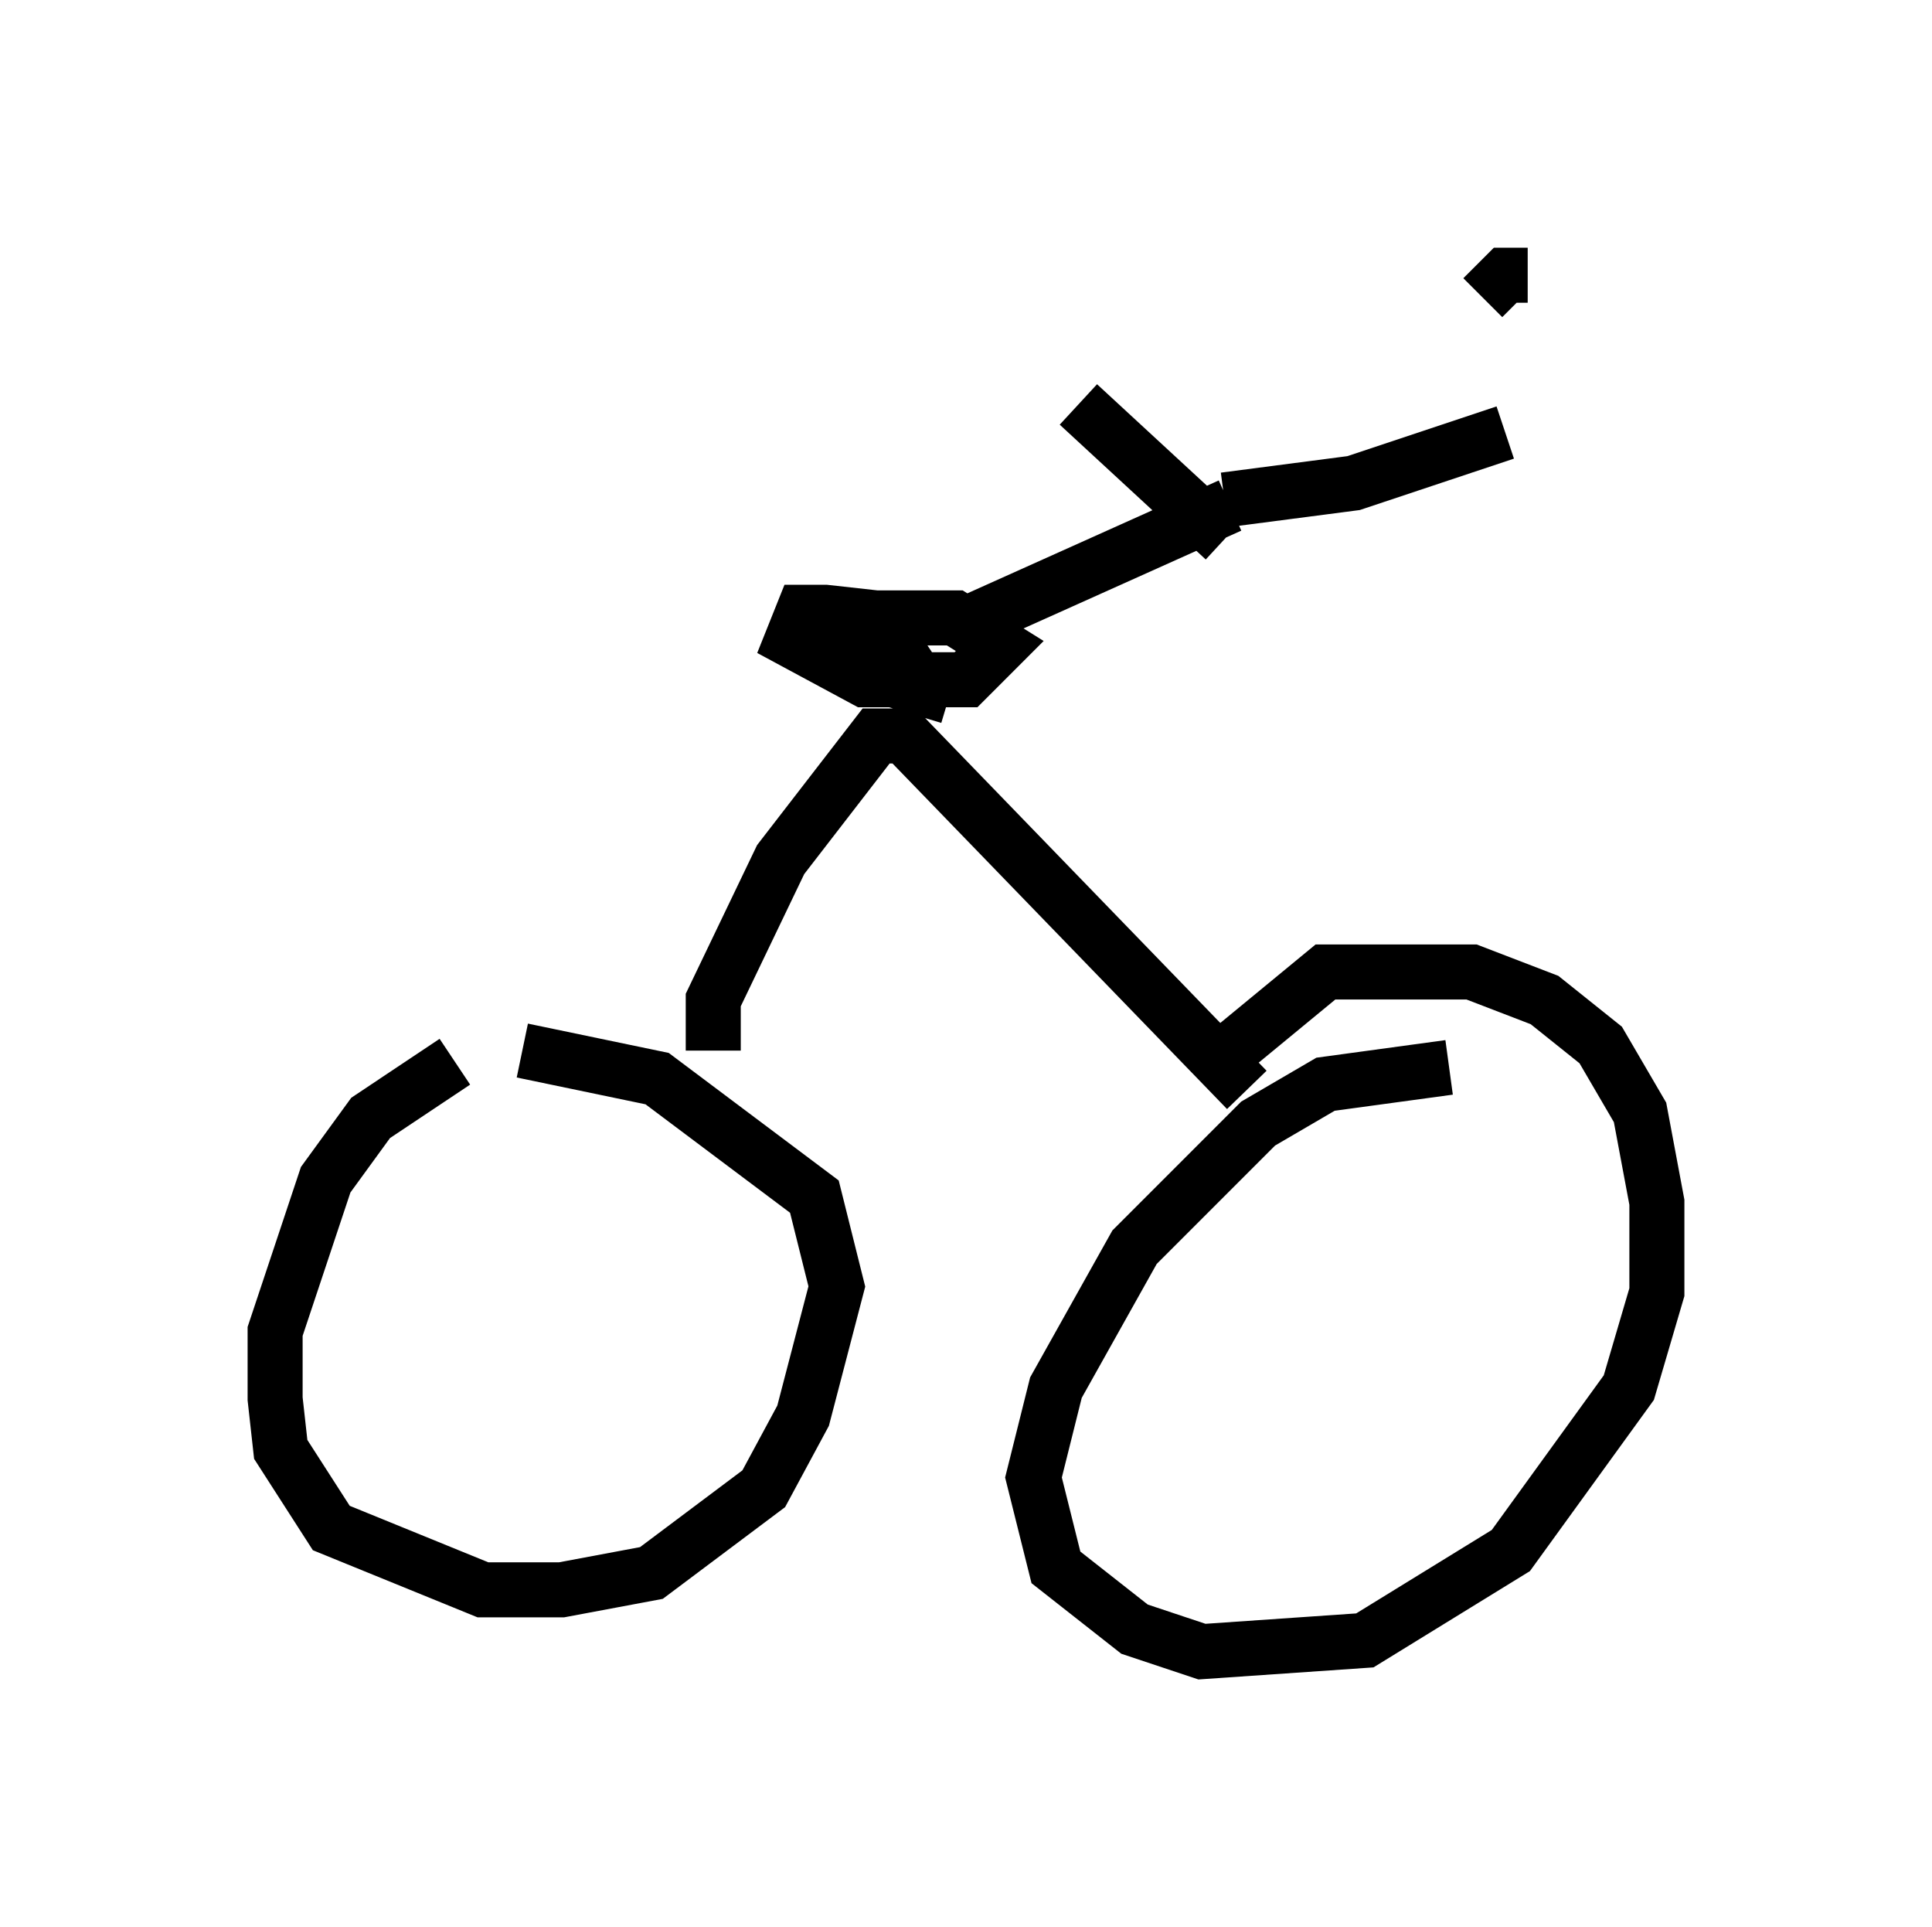 <?xml version="1.0" encoding="utf-8" ?>
<svg baseProfile="full" height="35.011" version="1.1" width="35.113" xmlns="http://www.w3.org/2000/svg" xmlns:ev="http://www.w3.org/2001/xml-events" xmlns:xlink="http://www.w3.org/1999/xlink"><defs /><rect fill="white" height="35.011" width="35.113" x="0" y="0" /><path d="M9.798, 19.496 m-1.531, -0.204 l-1.531, 1.021 -0.817, 1.123 l-0.919, 2.756 0.0, 1.225 l0.102, 0.919 0.919, 1.429 l2.756, 1.123 1.429, 0.0 l1.633, -0.306 2.042, -1.531 l0.715, -1.327 0.613, -2.348 l-0.408, -1.633 -2.858, -2.144 l-2.45, -0.51 m16.844, 0.306 l-2.246, 0.306 -1.225, 0.715 l-2.246, 2.246 -1.429, 2.552 l-0.408, 1.633 0.408, 1.633 l1.429, 1.123 1.225, 0.408 l2.96, -0.204 2.654, -1.633 l2.144, -2.96 0.51, -1.735 l0.0, -1.633 -0.306, -1.633 l-0.715, -1.225 -1.021, -0.817 l-1.327, -0.51 -2.654, 0.0 l-1.735, 1.429 m-9.392, 0.0 l0.0, -0.919 1.225, -2.552 l1.735, -2.246 0.51, 0.0 l6.227, 6.431 m-6.125, -7.963 l-1.225, -0.408 0.613, 0.408 l0.408, 0.0 -0.408, -0.613 l-0.919, -0.102 -0.408, 0.0 l-0.204, 0.51 1.327, 0.715 l1.838, 0.0 0.613, -0.613 l-0.817, -0.51 -1.94, 0.0 l-0.102, 0.408 0.919, 0.715 l1.021, 0.306 m0.102, -1.225 l5.002, -2.246 m-0.102, 0.613 l-2.654, -2.45 m2.654, 1.735 l2.348, -0.306 2.756, -0.919 m0.408, -2.858 l-0.408, 0.0 -0.408, 0.408 " fill="none" stroke="black" stroke-width="1" /></svg>